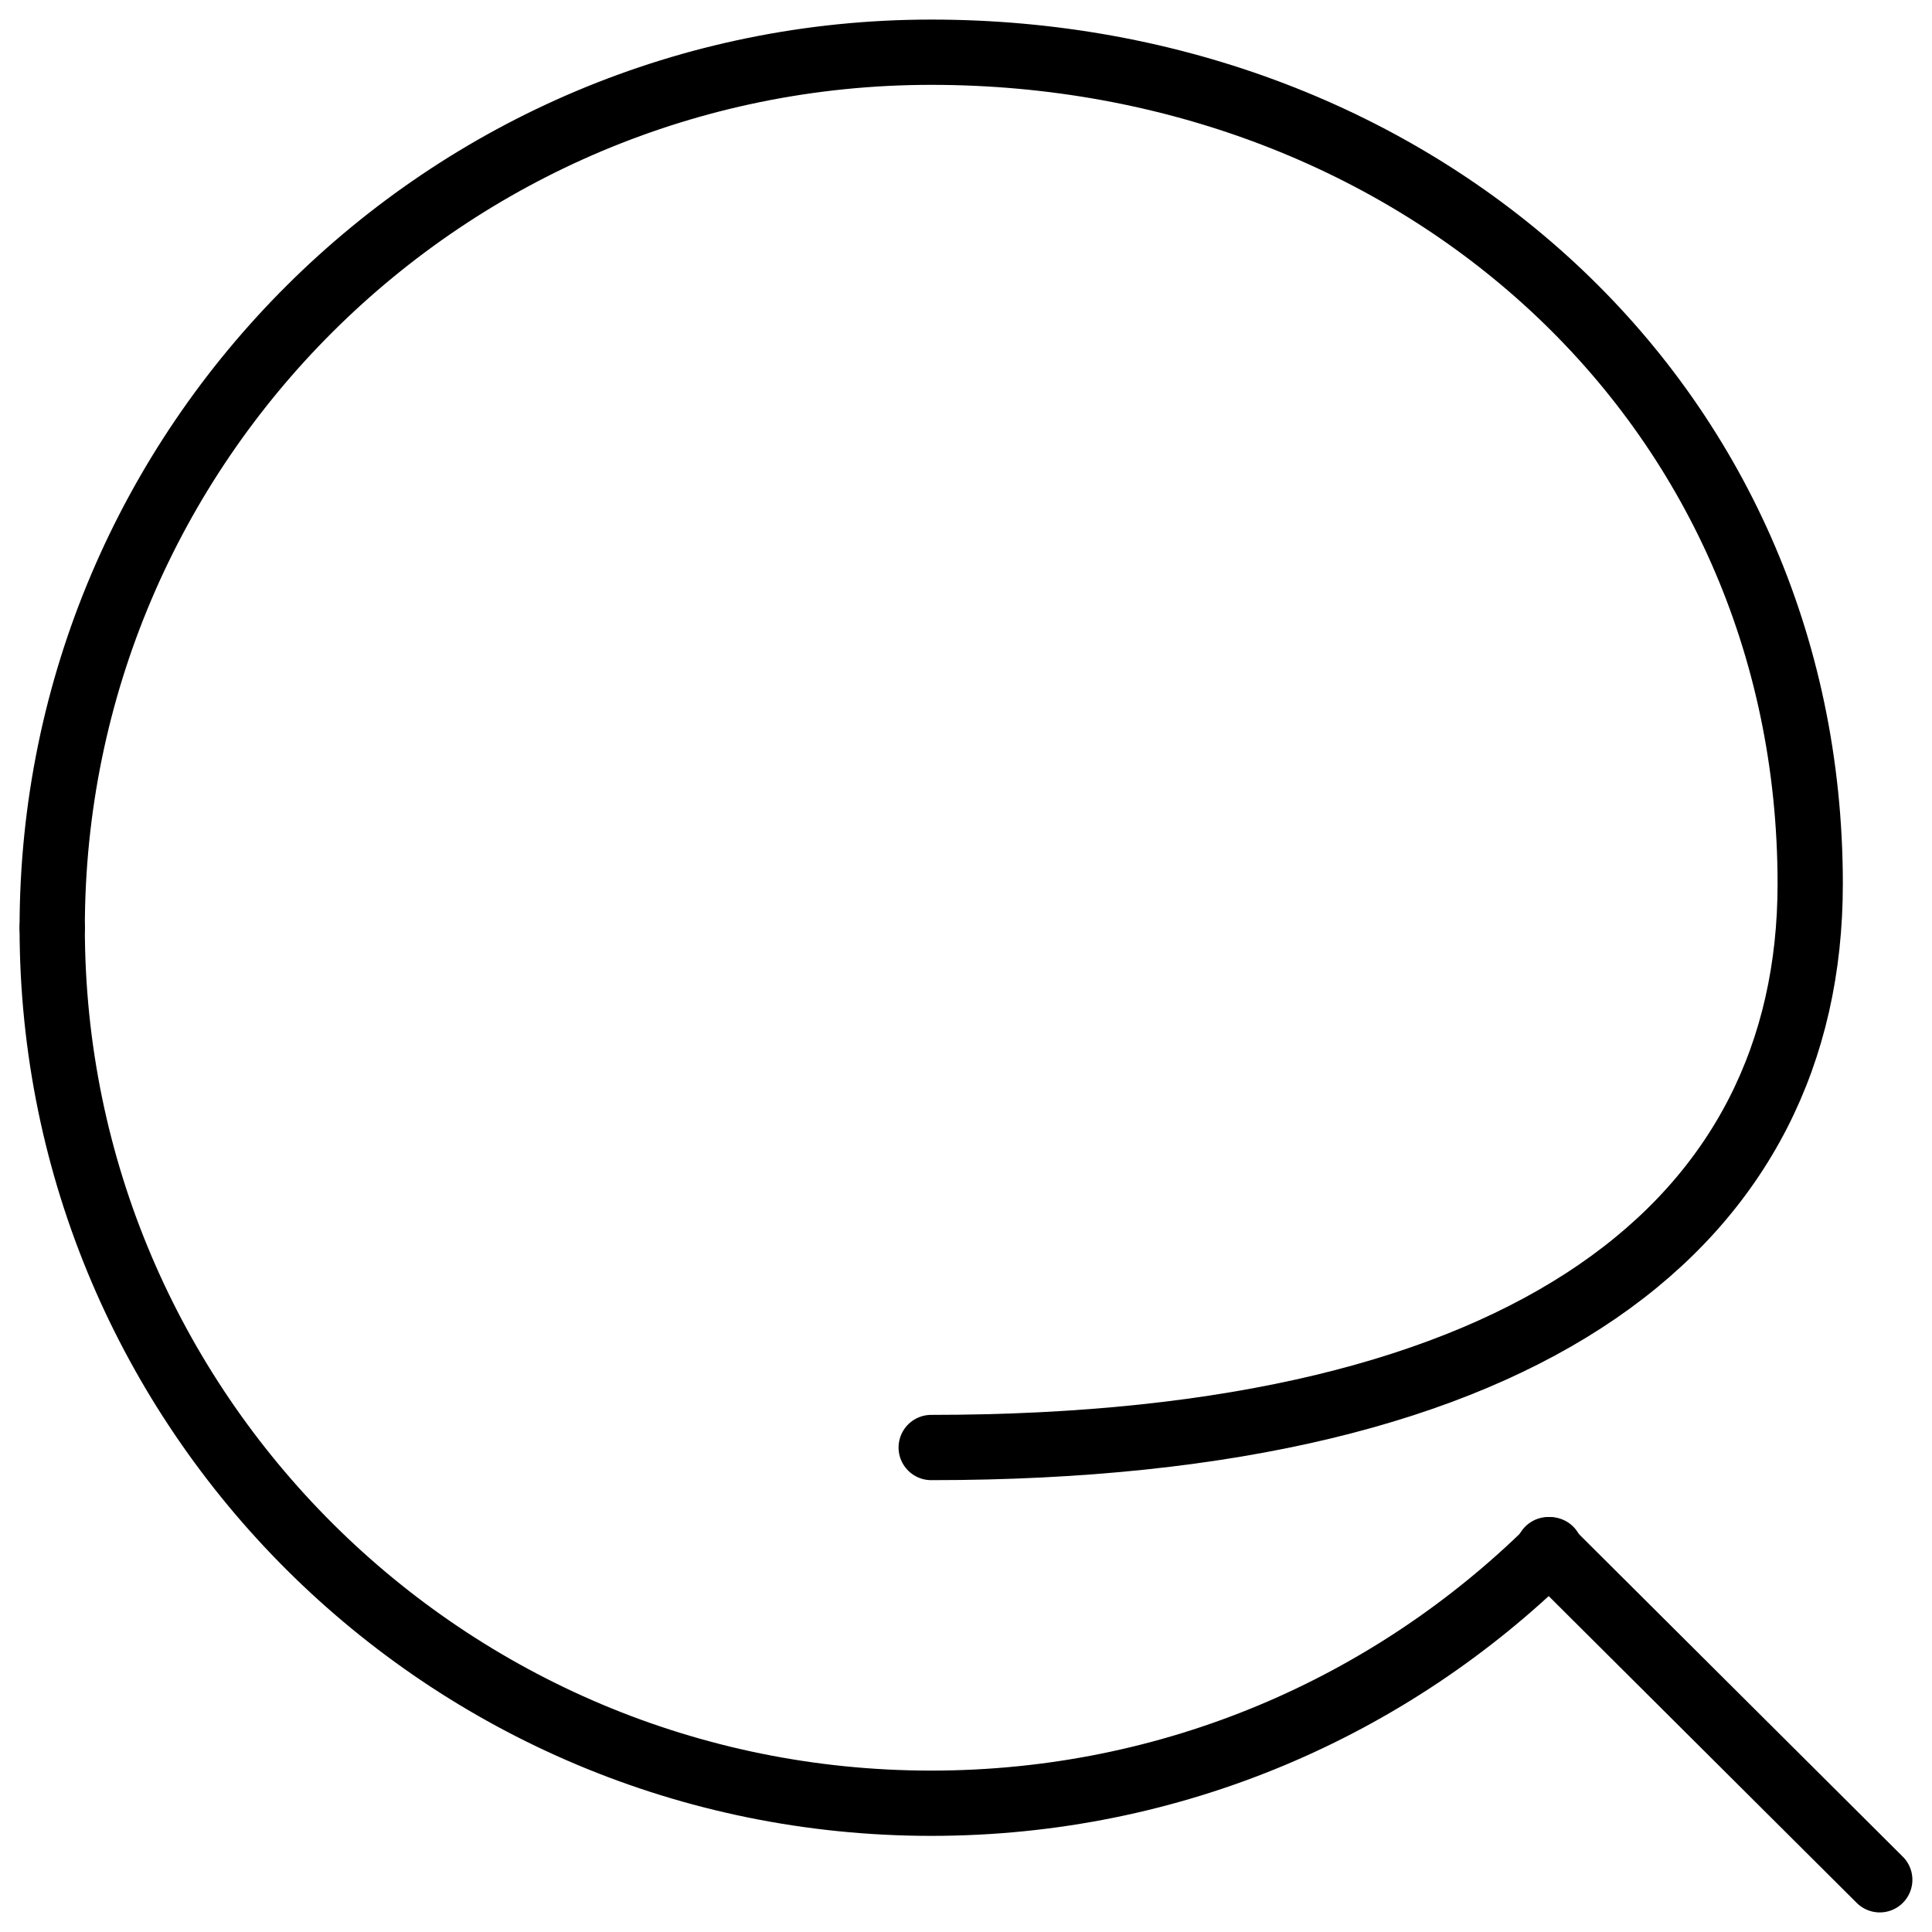 <svg width="74" height="74" viewBox="0 0 74 74" fill="none" xmlns="http://www.w3.org/2000/svg">
<path d="M59.304 59.355L71.999 72" stroke="black" stroke-width="2.5" stroke-miterlimit="10" stroke-linecap="round" stroke-linejoin="round"/>
<path d="M2 35.535C2 54.048 17.08 69.068 35.667 69.068C44.926 69.068 53.273 65.365 59.375 59.358" stroke="black" stroke-width="2.5" stroke-miterlimit="10" stroke-linecap="round" stroke-linejoin="round"/>
<path d="M35.667 55.443C58.814 55.443 69.335 46.711 69.335 33.856C69.335 15.343 54.255 2 35.667 2C17.08 2 2 17.02 2 35.533" stroke="black" stroke-width="2.5" stroke-miterlimit="10" stroke-linecap="round" stroke-linejoin="round"/>
</svg>
